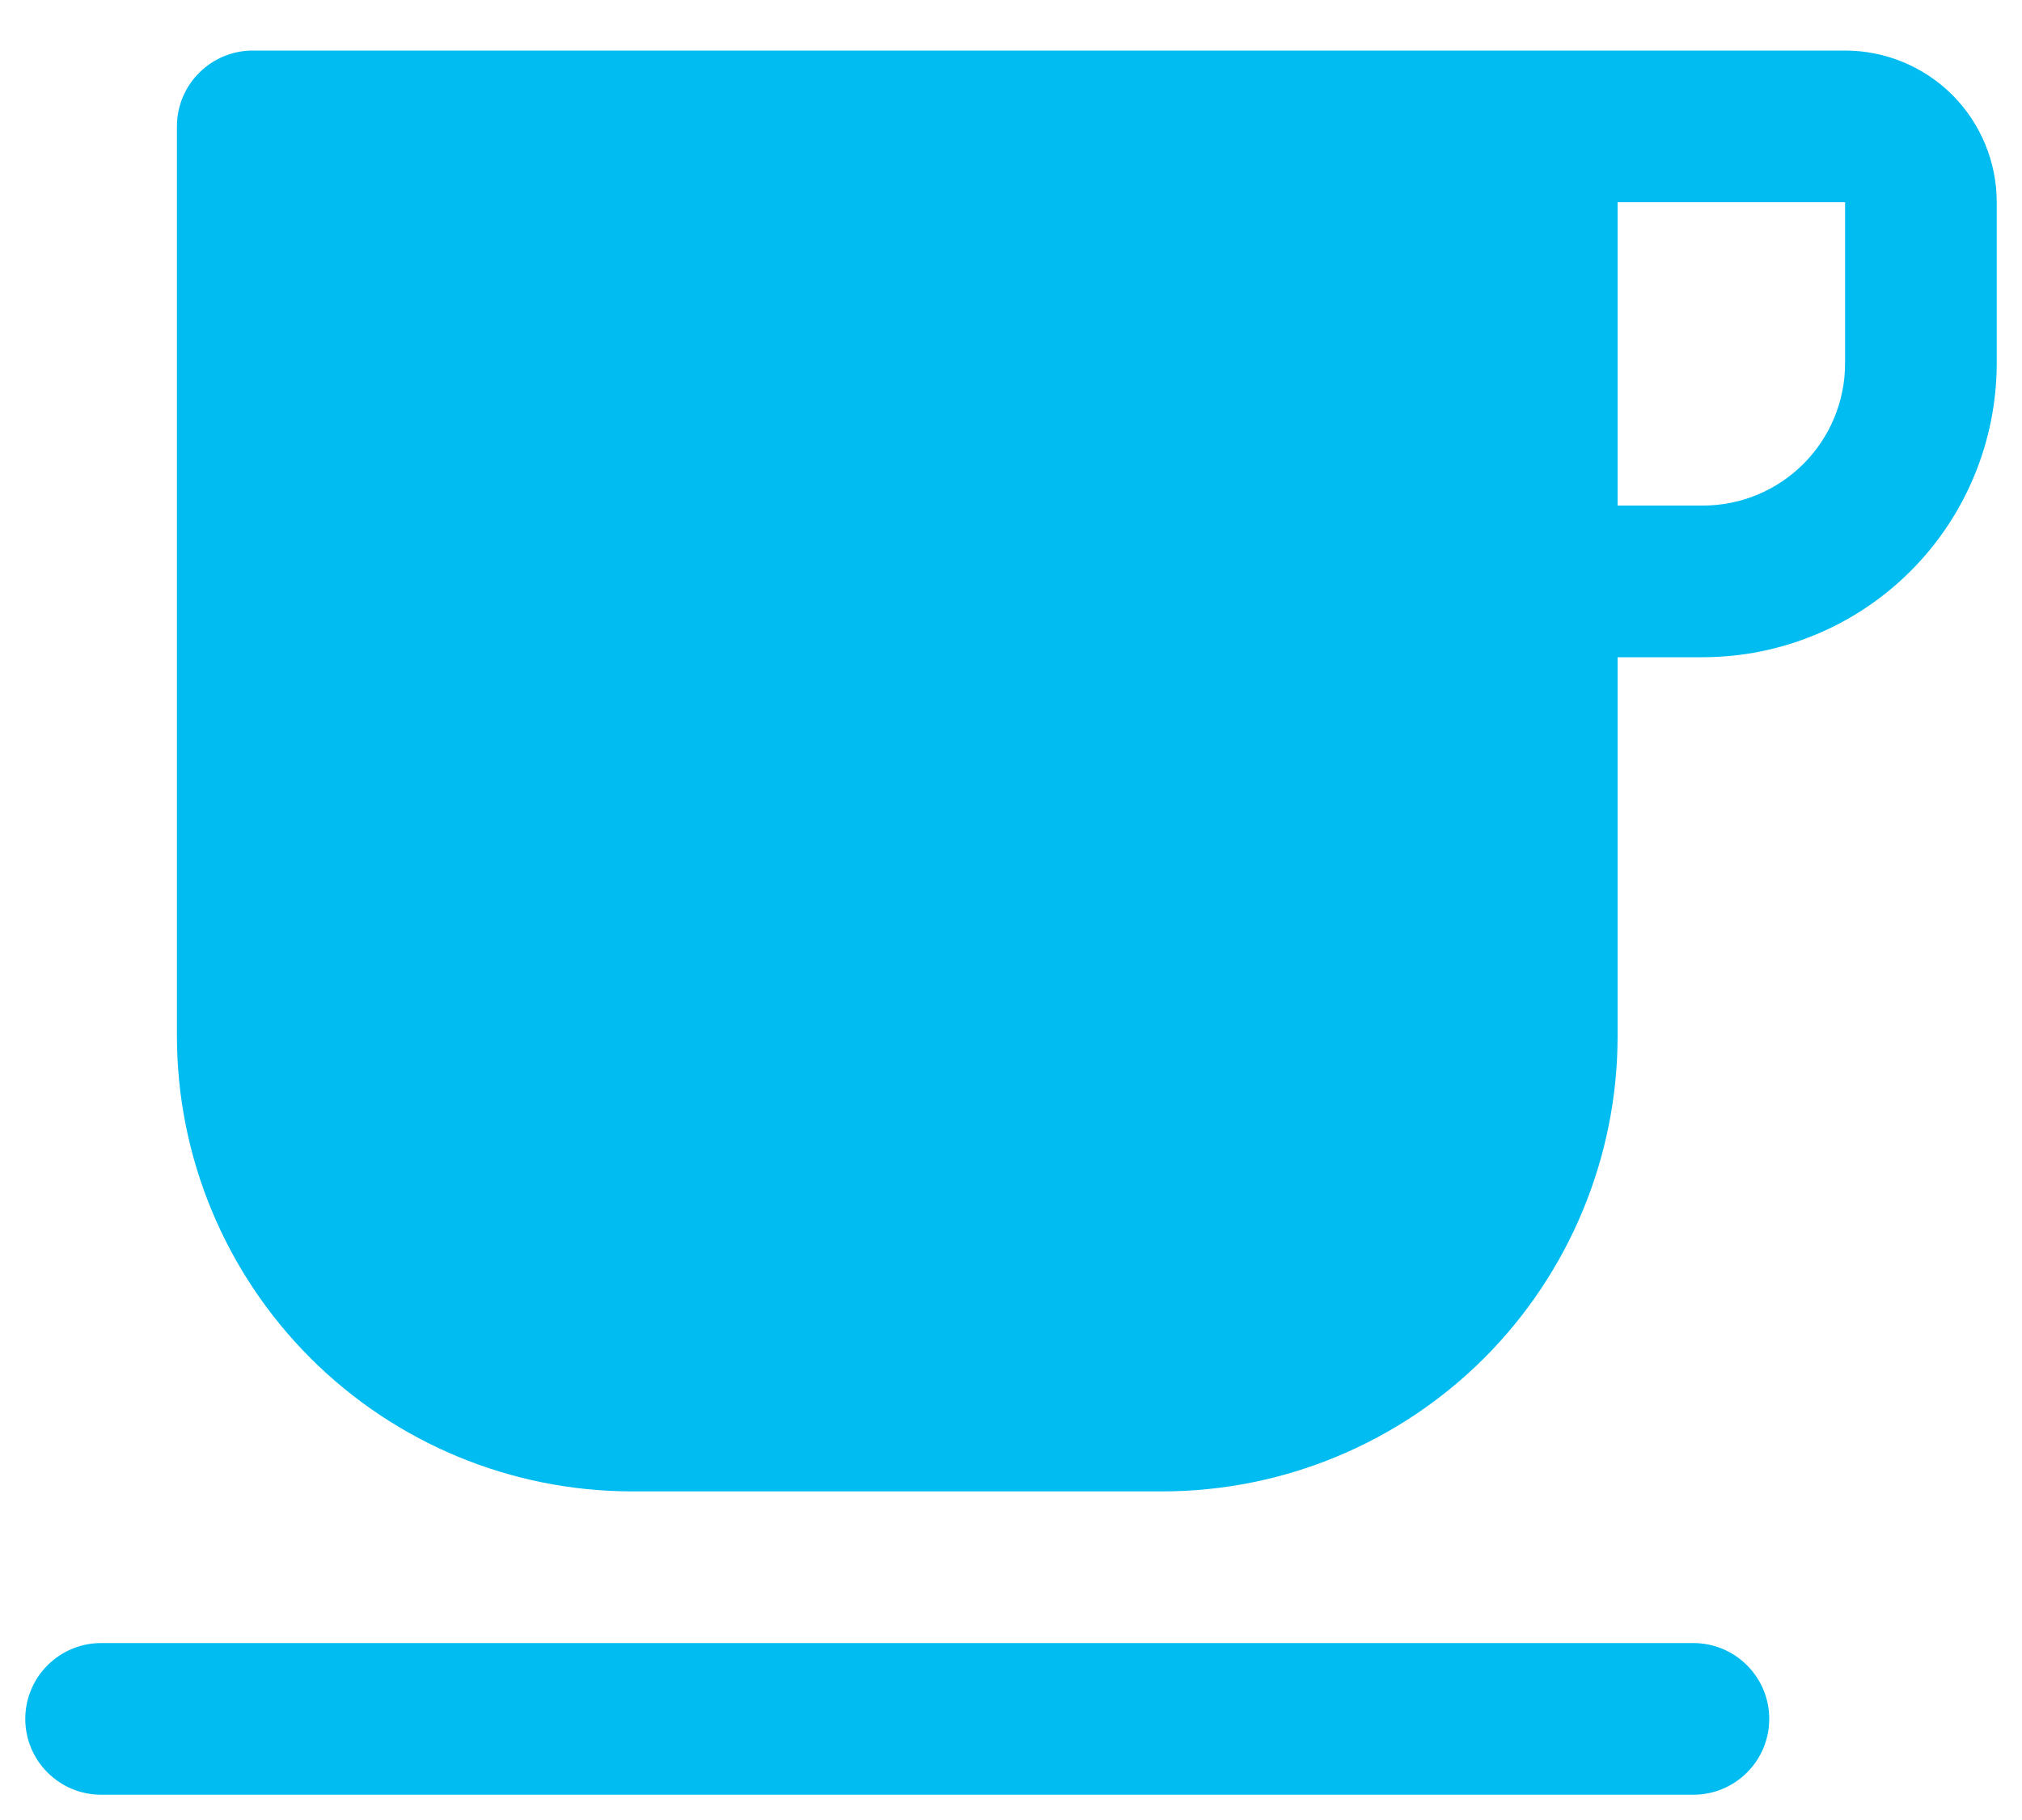 <svg width="20" height="18" viewBox="0 0 20 18" fill="none" xmlns="http://www.w3.org/2000/svg">
<path d="M18.25 0.5H2.5C2.301 0.5 2.11 0.579 1.97 0.72C1.829 0.86 1.75 1.051 1.75 1.25V10.25C1.751 11.443 2.226 12.587 3.07 13.431C3.913 14.274 5.057 14.749 6.25 14.75H11.5C12.693 14.749 13.837 14.274 14.681 13.431C15.524 12.587 15.999 11.443 16 10.25V6.5H16.844C17.614 6.499 18.353 6.193 18.898 5.648C19.443 5.103 19.749 4.364 19.75 3.594V2C19.75 1.602 19.592 1.221 19.311 0.939C19.029 0.658 18.648 0.5 18.25 0.5ZM18.25 3.594C18.25 3.967 18.102 4.324 17.838 4.588C17.574 4.852 17.217 5 16.844 5H16V2H18.25V3.594ZM16.75 16.25H1C0.801 16.25 0.61 16.329 0.47 16.47C0.329 16.61 0.25 16.801 0.25 17C0.25 17.199 0.329 17.39 0.47 17.53C0.61 17.671 0.801 17.75 1 17.75H16.75C16.949 17.75 17.14 17.671 17.28 17.53C17.421 17.39 17.5 17.199 17.5 17C17.5 16.801 17.421 16.61 17.28 16.47C17.14 16.329 16.949 16.25 16.75 16.25Z" fill="#01BCF1"/>
</svg>
